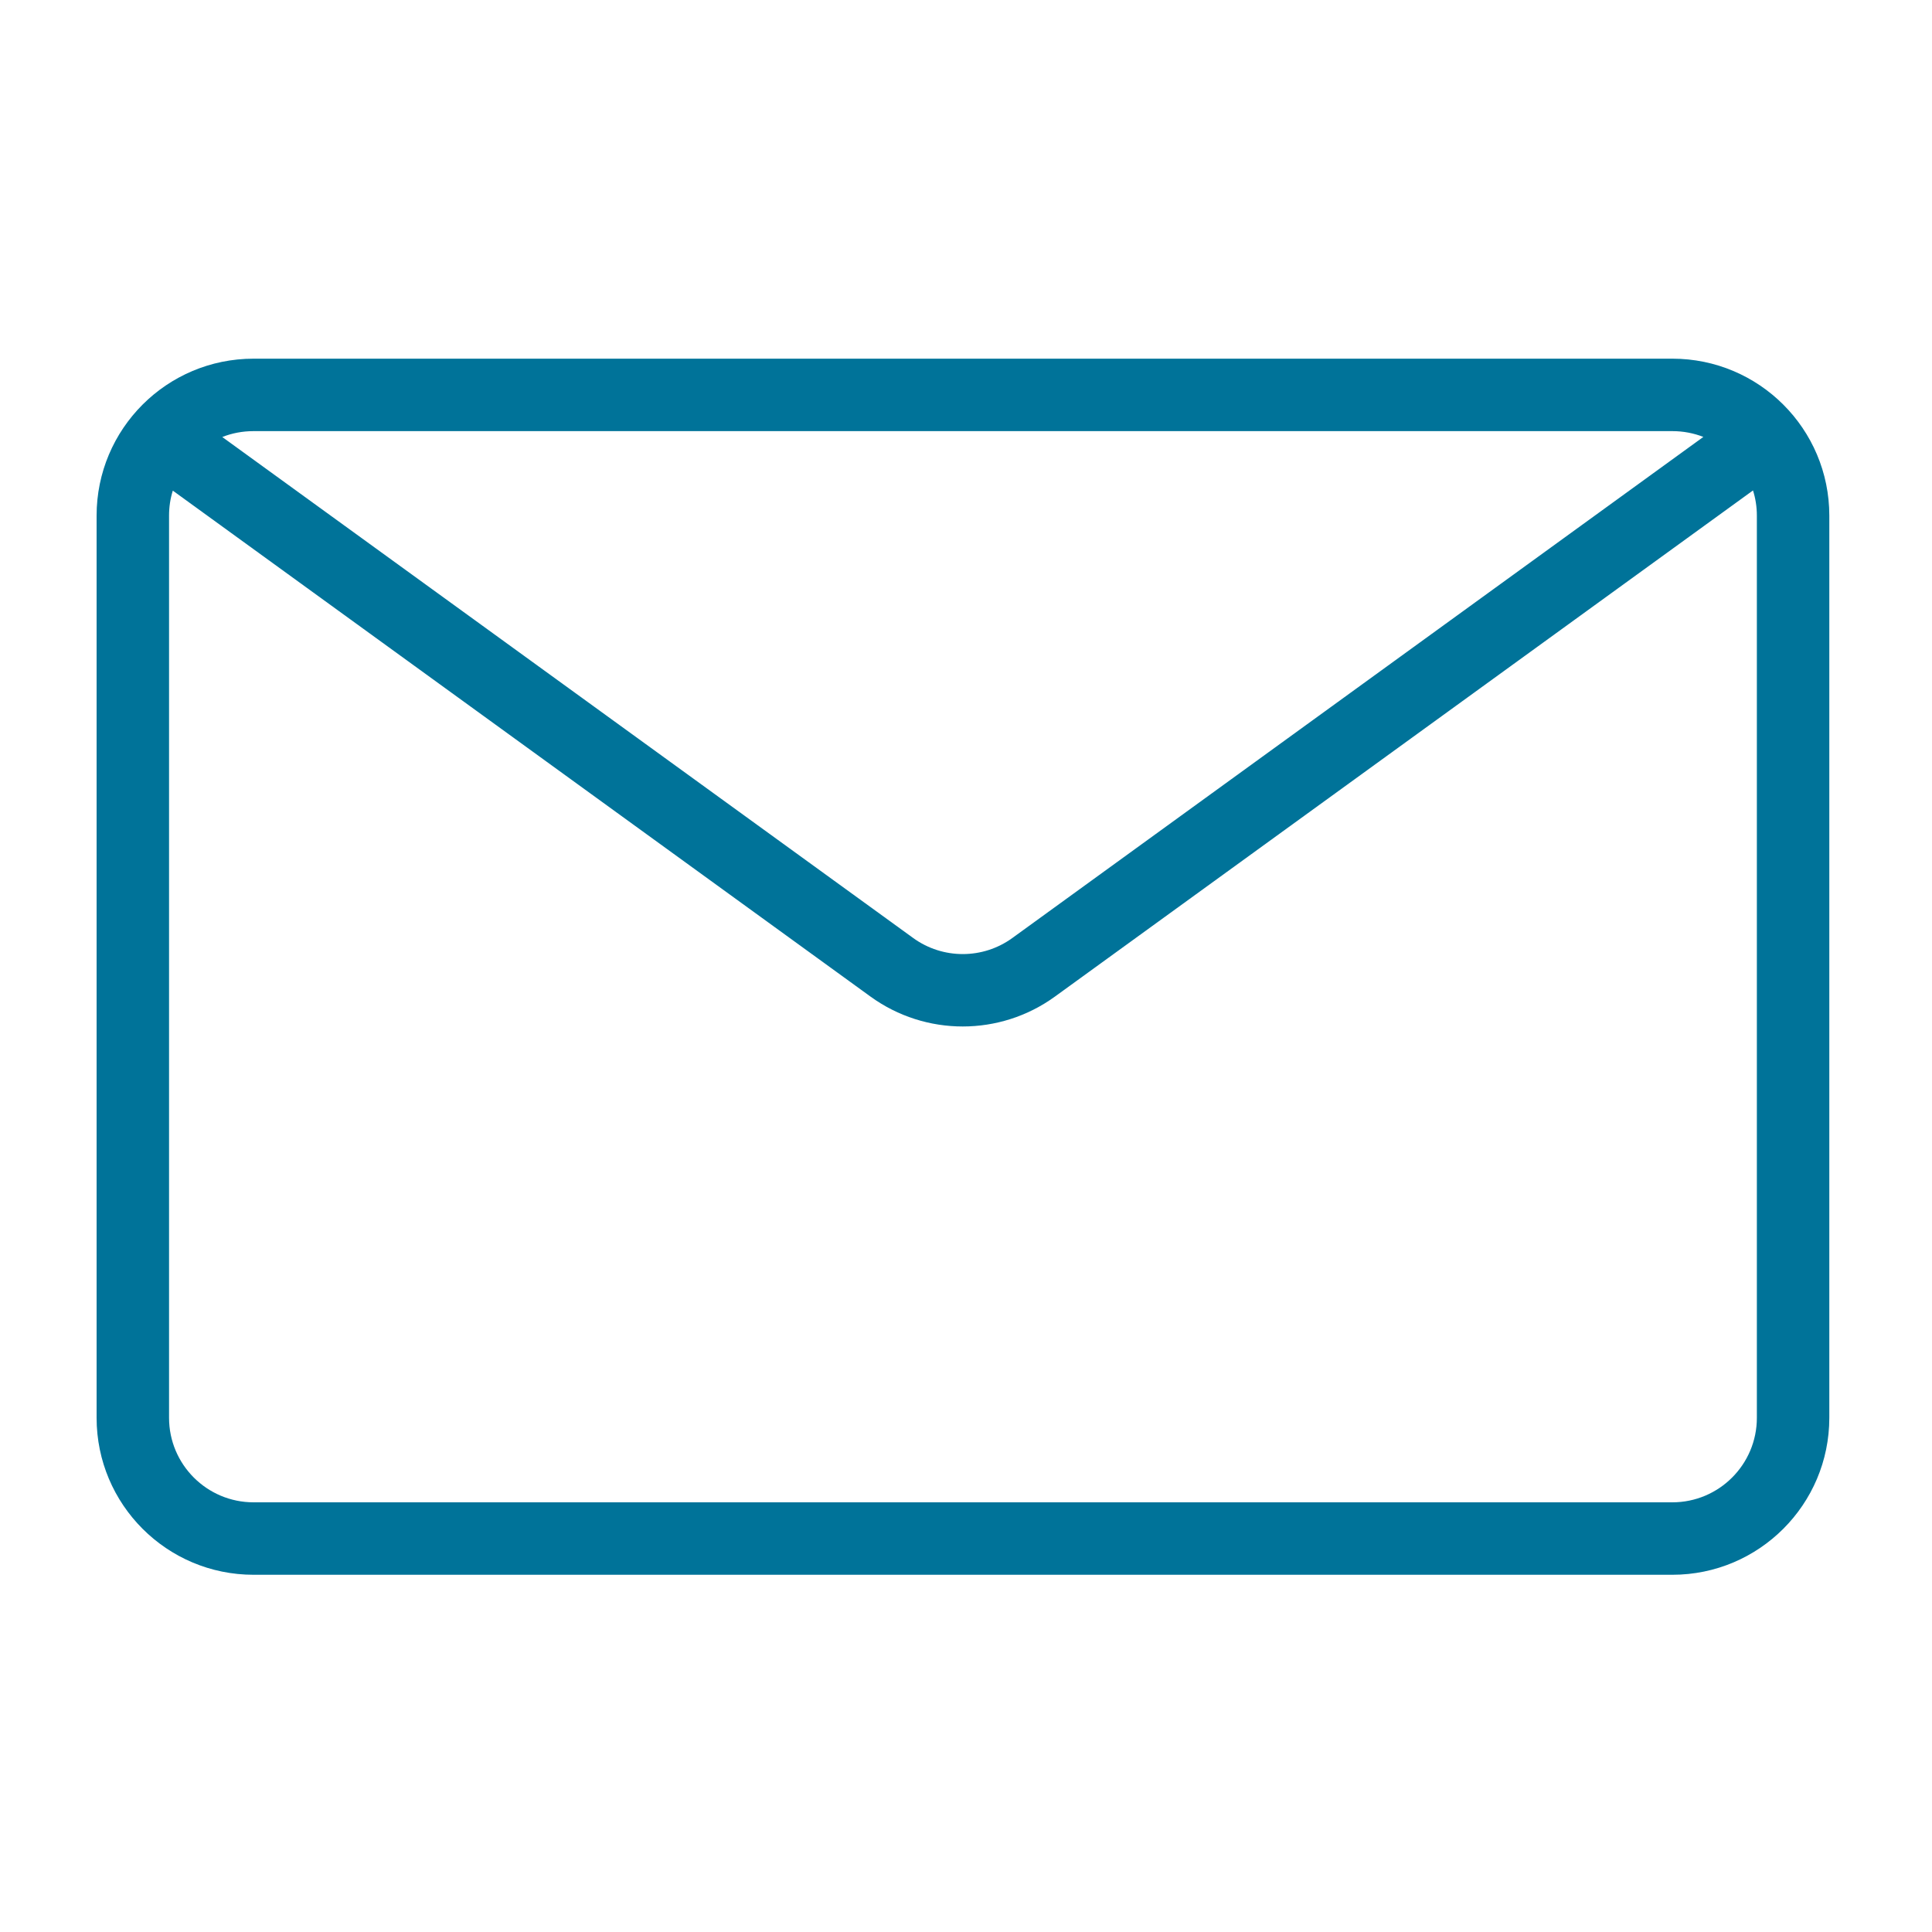 <svg width="20" height="20" viewBox="0 0 20 20" fill="none" xmlns="http://www.w3.org/2000/svg">
<path fill-rule="evenodd" clip-rule="evenodd" d="M2.625 3.713C1.727 3.713 1 4.44 1 5.338V14.677C1 15.574 1.727 16.302 2.625 16.302H17.312C18.209 16.302 18.937 15.574 18.937 14.677V5.338C18.937 4.44 18.209 3.713 17.312 3.713H2.625ZM2.301 4.524C2.401 4.484 2.511 4.463 2.625 4.463H17.312C17.425 4.463 17.533 4.484 17.633 4.523L10.48 9.71C10.174 9.932 9.759 9.932 9.453 9.71L2.301 4.524ZM1.789 5.079C1.763 5.161 1.75 5.248 1.75 5.338V14.677C1.75 15.16 2.142 15.552 2.625 15.552H17.312C17.795 15.552 18.187 15.16 18.187 14.677V5.338C18.187 5.247 18.173 5.159 18.147 5.077L10.92 10.317C10.351 10.729 9.581 10.729 9.012 10.317L1.789 5.079Z" fill="#007399"/>
</svg>
